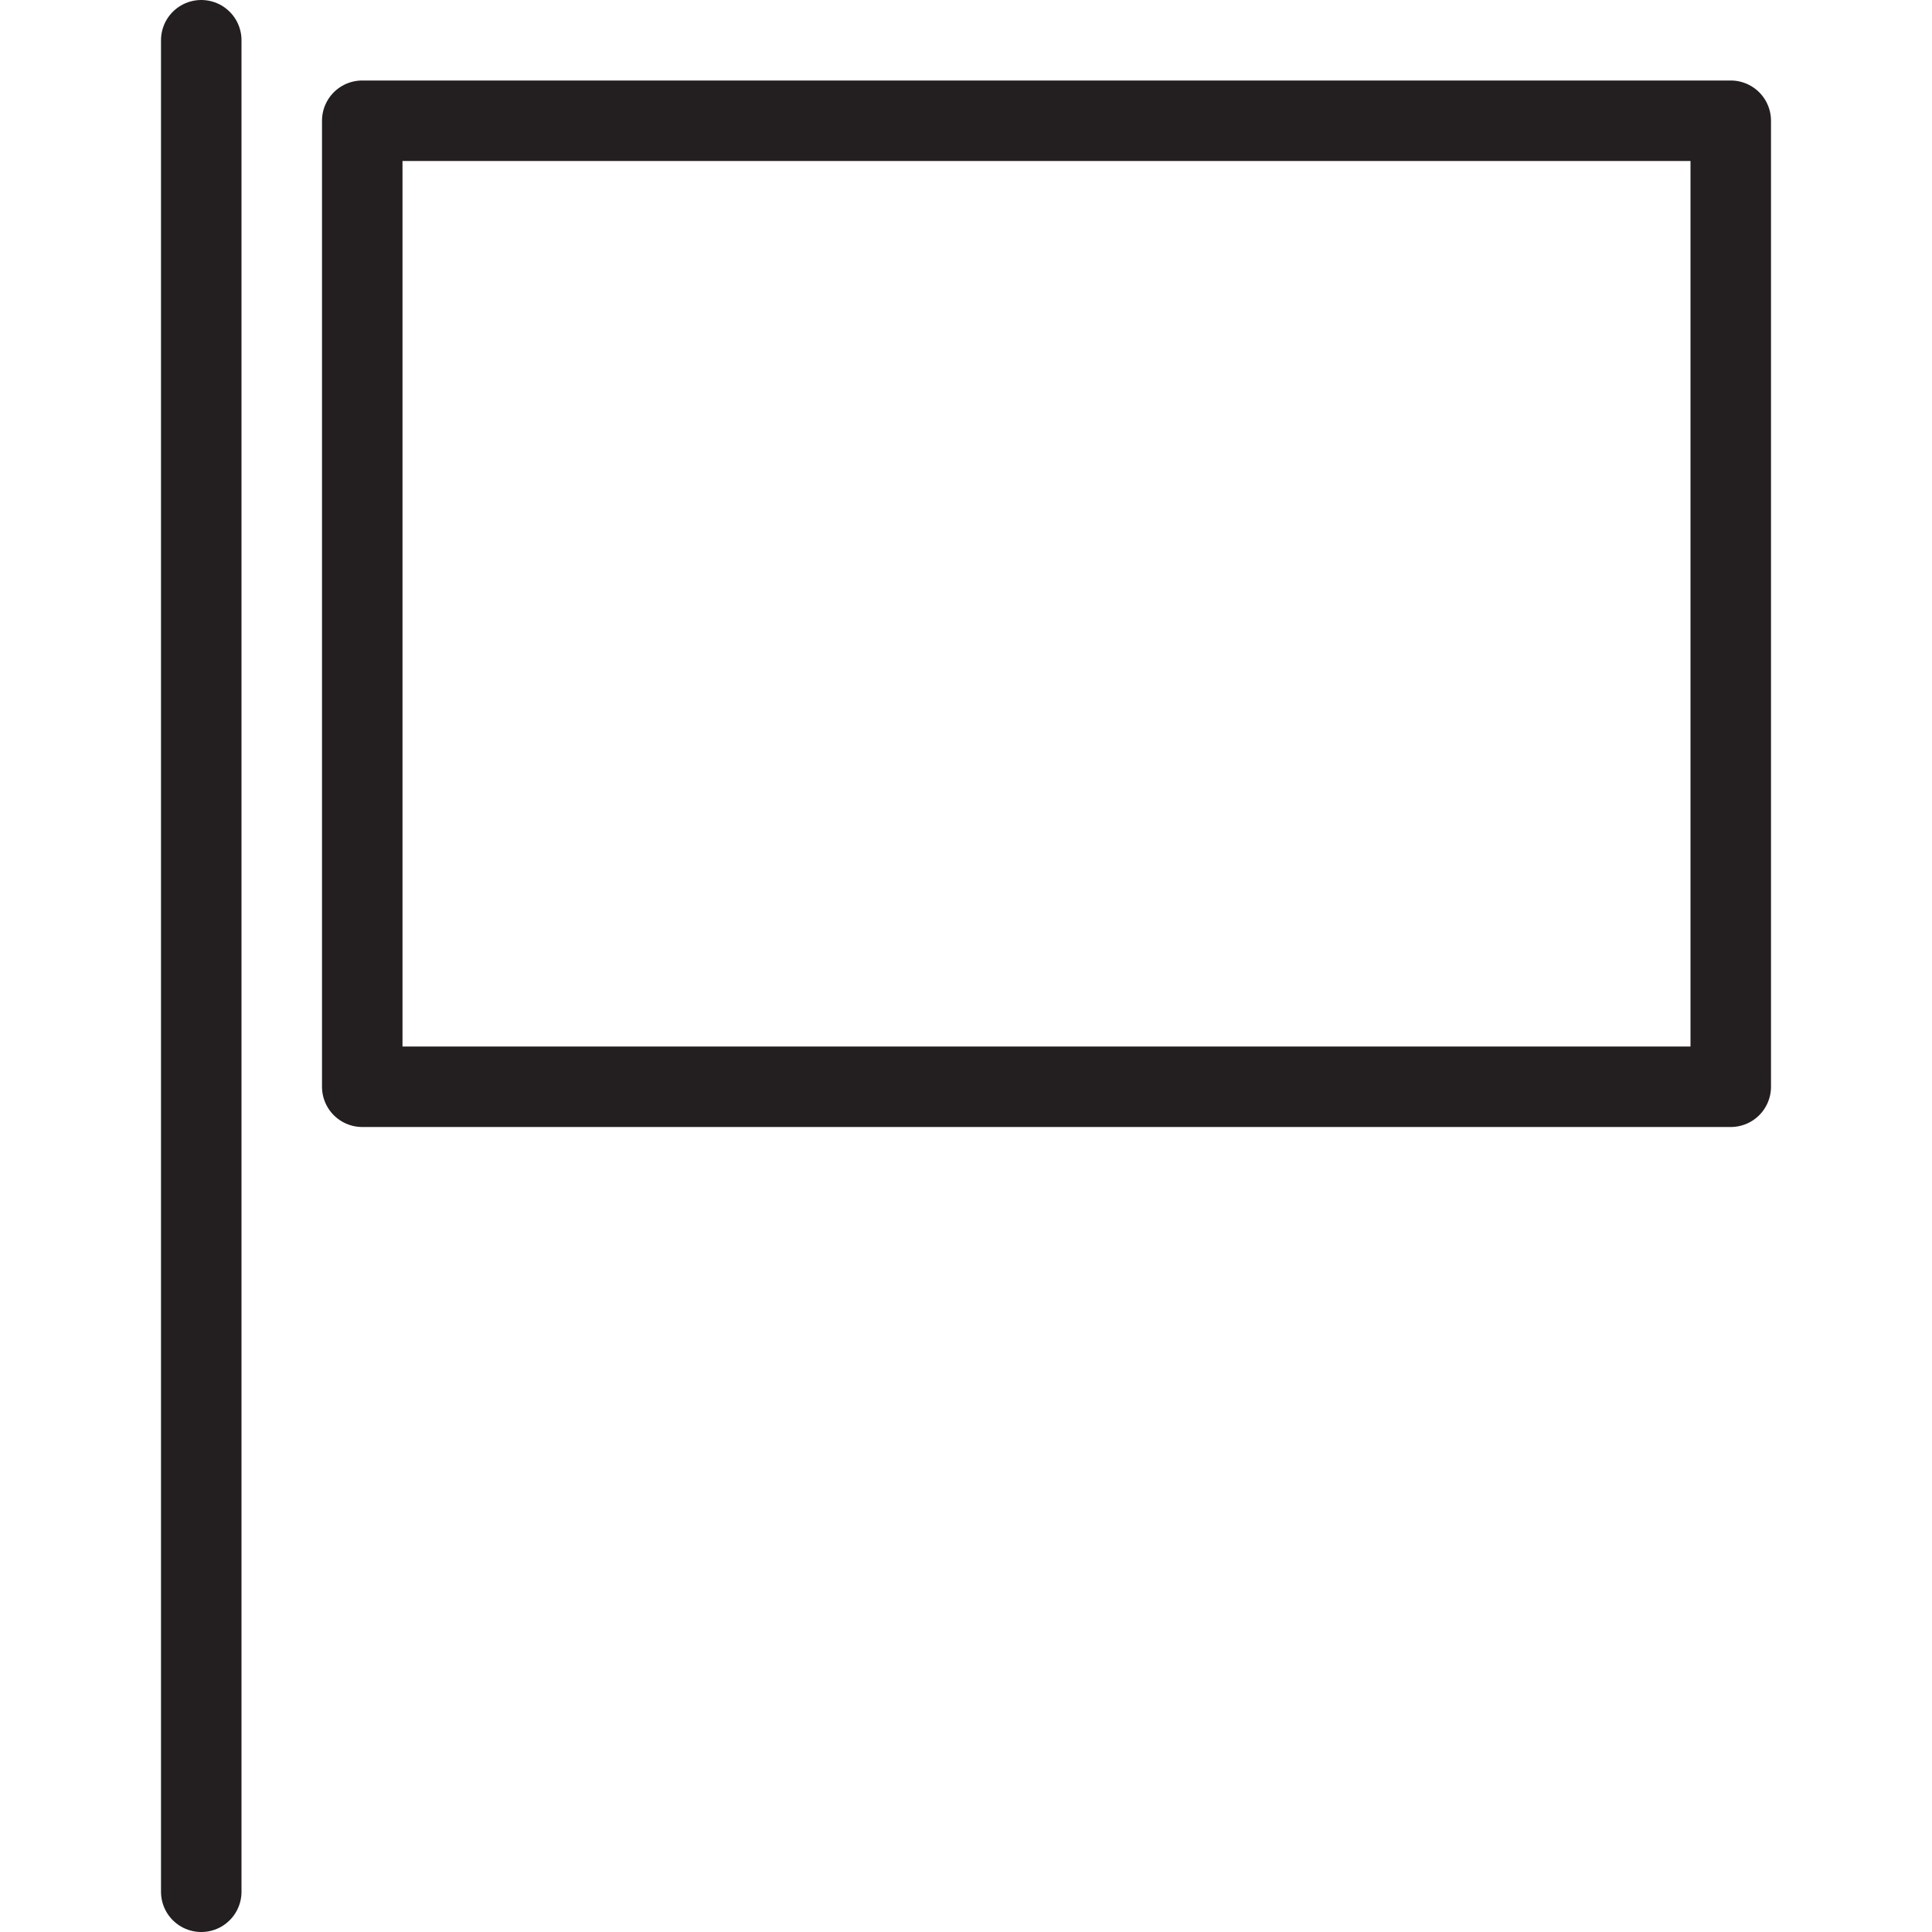 <svg version="1.1" viewBox="0 0 48 48" xmlns="http://www.w3.org/2000/svg" xmlns:xlink="http://www.w3.org/1999/xlink" overflow="hidden"><defs></defs><g id="icons"><rect x="9" y="3" width="34" height="24" stroke="#231F20" stroke-width="2" stroke-linecap="round" stroke-linejoin="round" fill="none"/><line x1="5" y1="1" x2="5" y2="47" stroke="#231F20" stroke-width="2" stroke-linecap="round" stroke-linejoin="round" fill="none"/></g></svg>